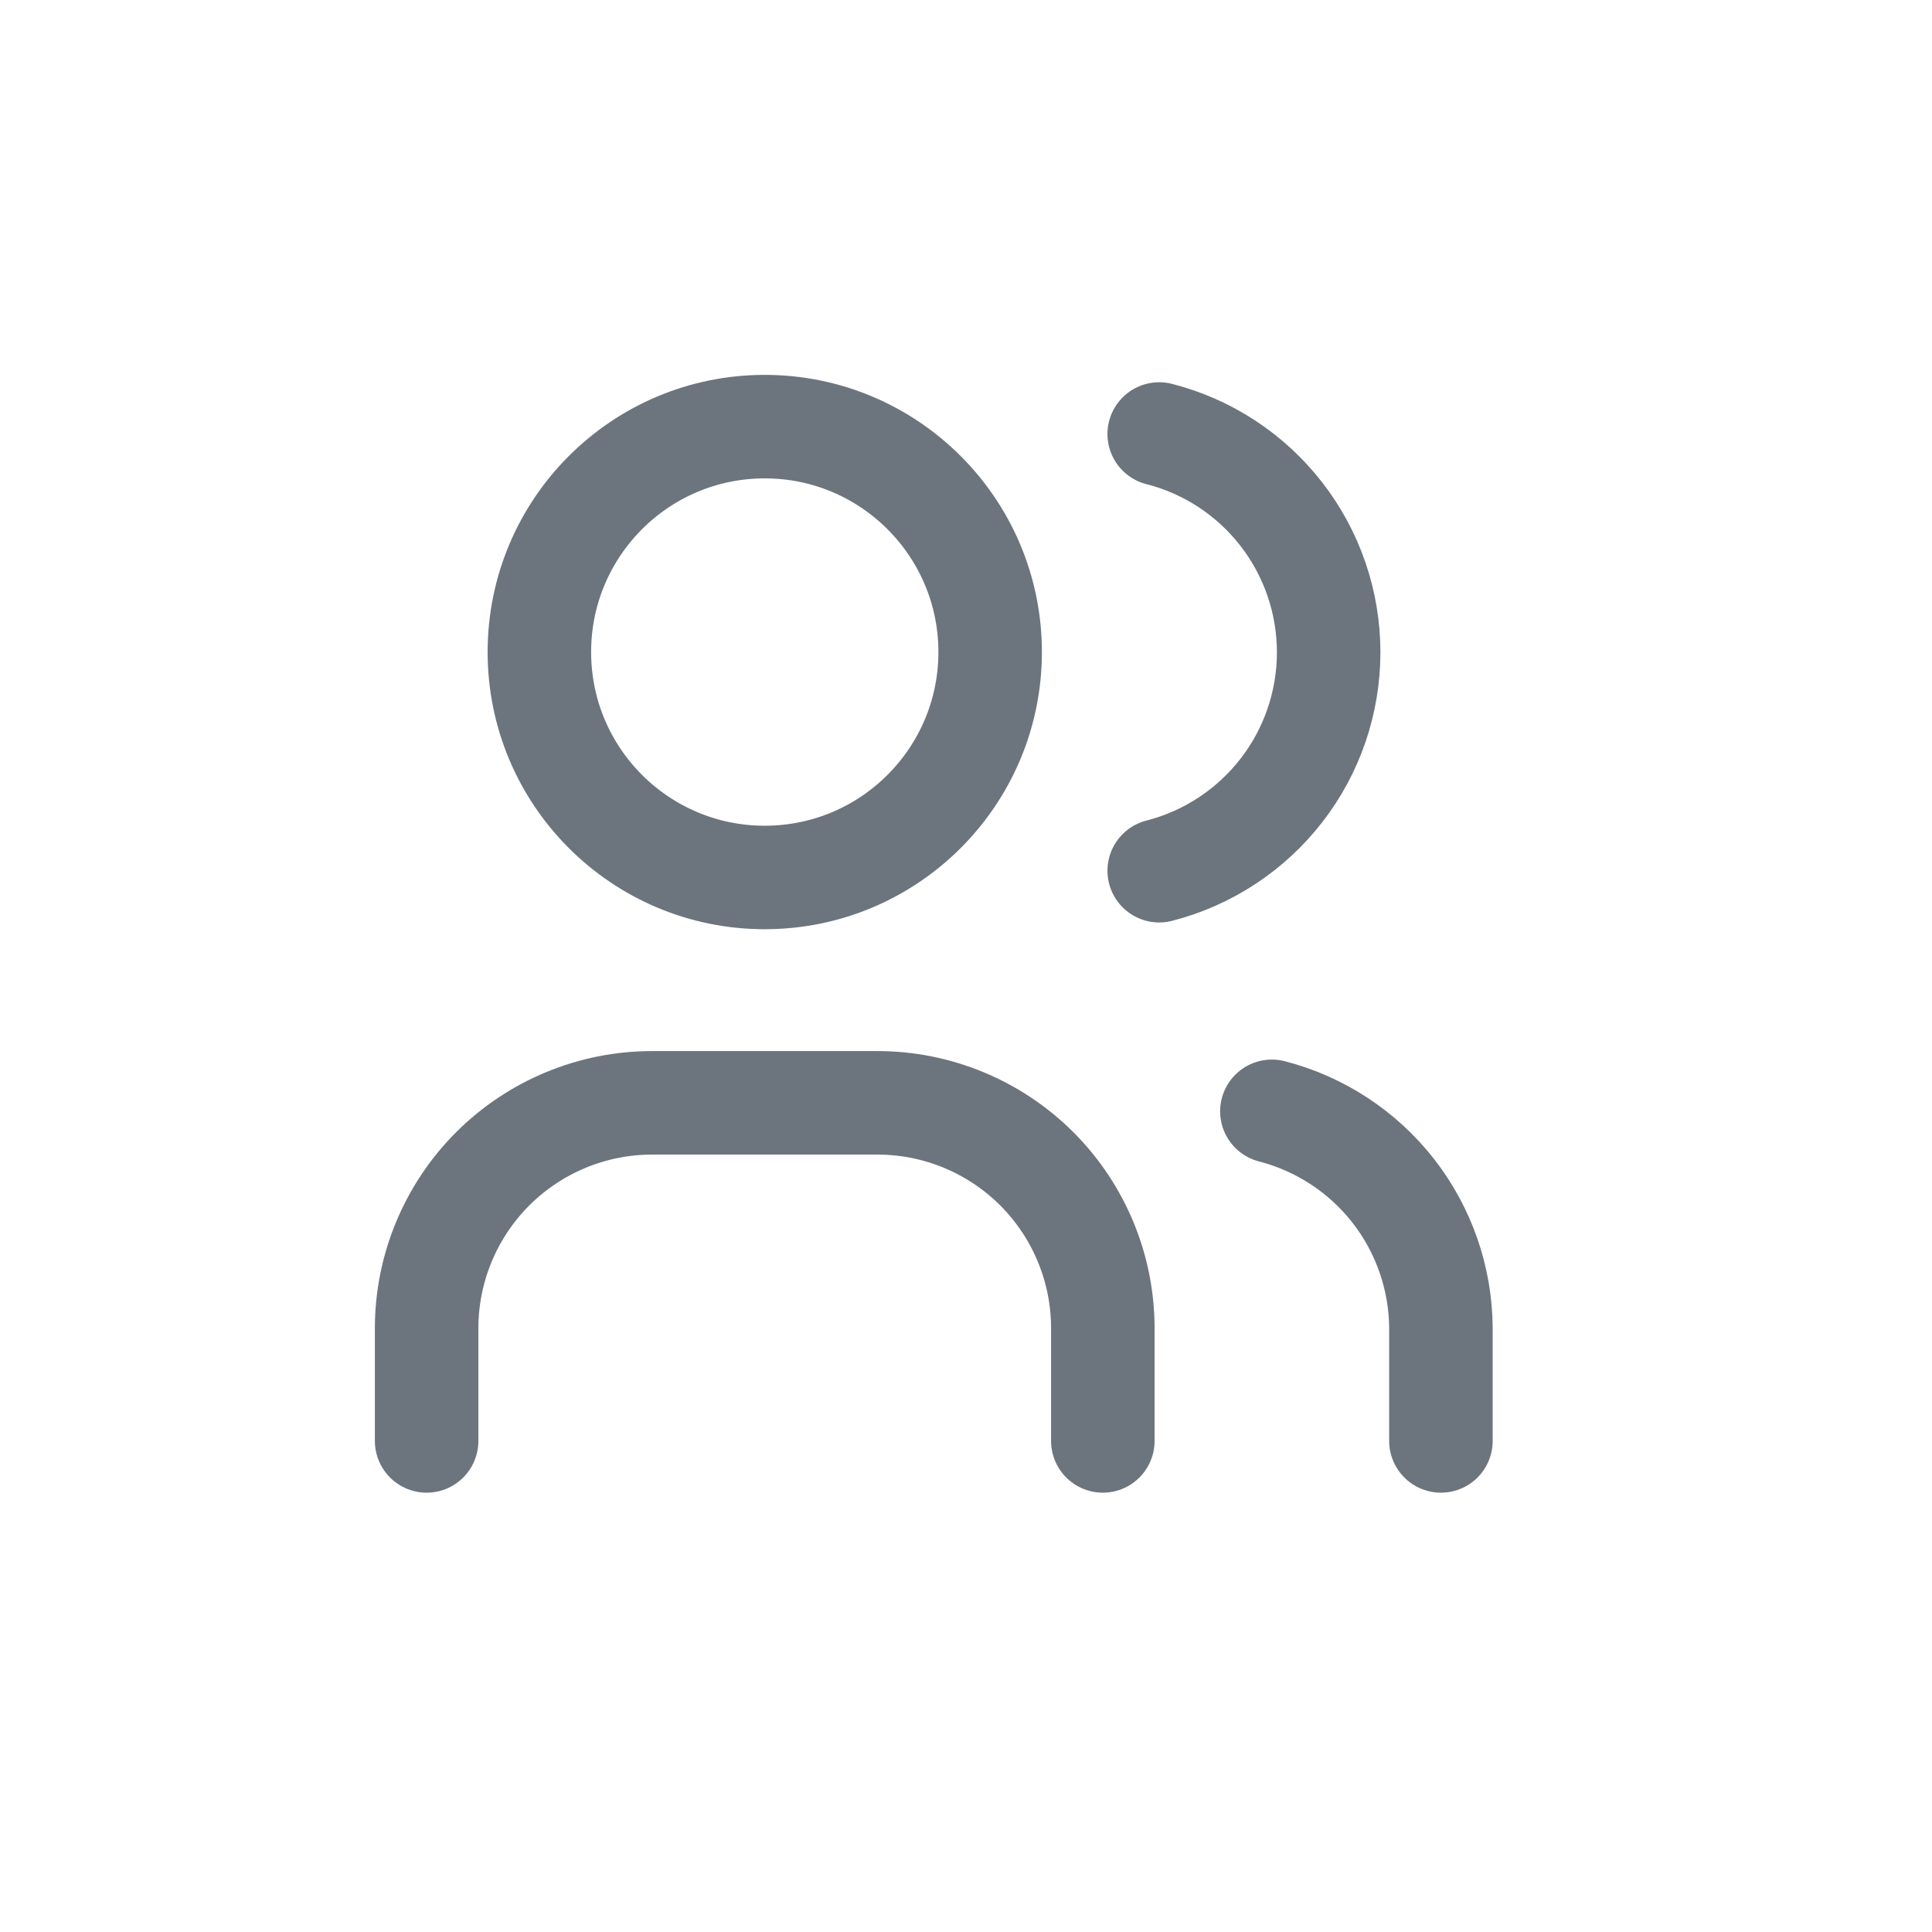 <svg width="28" height="28" viewBox="0 0 28 28" fill="none" xmlns="http://www.w3.org/2000/svg">
<path d="M11.083 12.717C12.887 12.717 14.35 11.254 14.35 9.45C14.35 7.646 12.887 6.183 11.083 6.183C9.279 6.183 7.817 7.646 7.817 9.45C7.817 11.254 9.279 12.717 11.083 12.717Z" stroke="#6C757D" stroke-width="1.5" stroke-linecap="round" stroke-linejoin="round"/>
<path d="M6.183 20.883V19.25C6.183 18.384 6.528 17.553 7.14 16.94C7.753 16.328 8.584 15.983 9.45 15.983H12.717C13.583 15.983 14.414 16.328 15.027 16.94C15.639 17.553 15.983 18.384 15.983 19.25V20.883" stroke="#6C757D" stroke-width="1.5" stroke-linecap="round" stroke-linejoin="round"/>
<path d="M16.8 6.29C17.503 6.469 18.125 6.878 18.57 7.451C19.015 8.024 19.256 8.729 19.256 9.454C19.256 10.179 19.015 10.884 18.57 11.457C18.125 12.03 17.503 12.439 16.8 12.619" stroke="#6C757D" stroke-width="1.5" stroke-linecap="round" stroke-linejoin="round"/>
<path d="M20.883 20.883V19.25C20.879 18.529 20.637 17.83 20.194 17.261C19.75 16.692 19.131 16.286 18.433 16.106" stroke="#6C757D" stroke-width="1.5" stroke-linecap="round" stroke-linejoin="round"/>
</svg>
